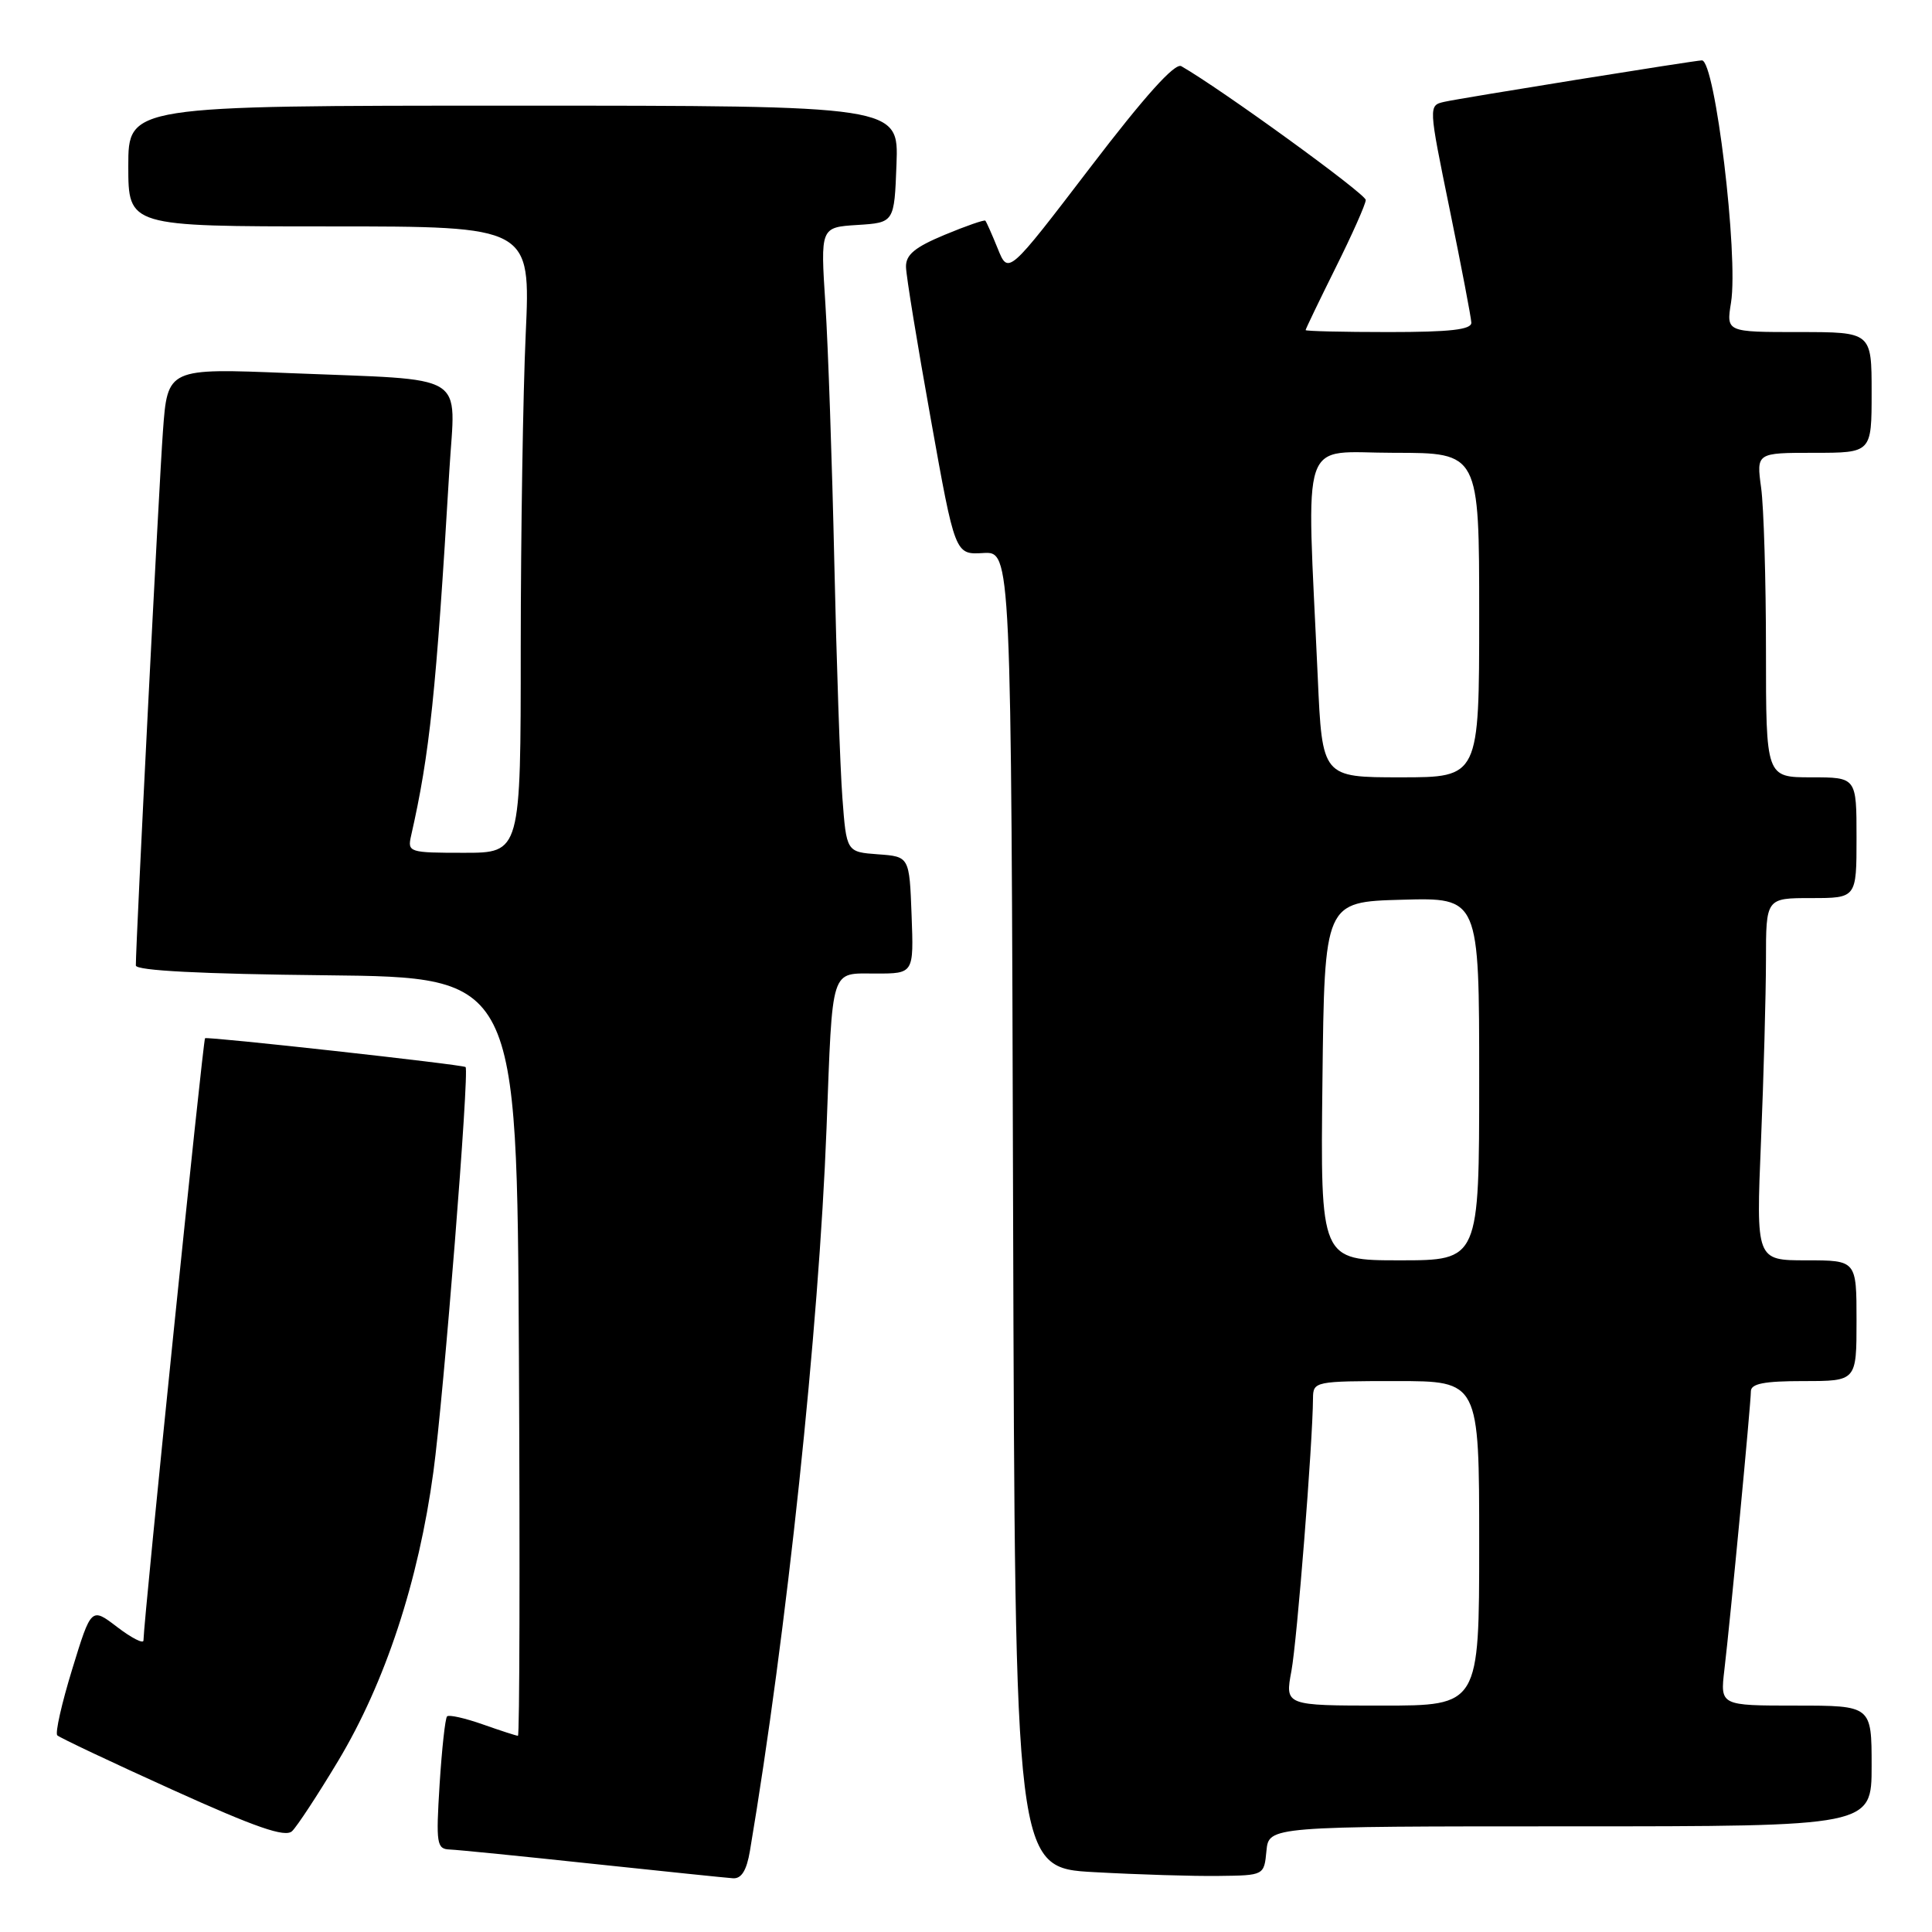 <?xml version="1.0" encoding="UTF-8" standalone="no"?>
<!DOCTYPE svg PUBLIC "-//W3C//DTD SVG 1.1//EN" "http://www.w3.org/Graphics/SVG/1.1/DTD/svg11.dtd" >
<svg xmlns="http://www.w3.org/2000/svg" xmlns:xlink="http://www.w3.org/1999/xlink" version="1.1" viewBox="0 0 256 256">
 <g >
 <path fill="currentColor"
d=" M 99.37 245.25 C 104.24 216.35 108.50 176.13 109.52 149.50 C 110.34 127.84 109.97 129.00 116.06 129.00 C 121.08 129.00 121.08 129.00 120.79 121.25 C 120.50 113.50 120.50 113.50 116.33 113.20 C 112.16 112.89 112.16 112.89 111.62 105.70 C 111.32 101.74 110.84 87.70 110.55 74.50 C 110.26 61.30 109.73 45.91 109.37 40.31 C 108.71 30.12 108.71 30.12 113.60 29.81 C 118.50 29.50 118.50 29.50 118.79 21.75 C 119.08 14.00 119.08 14.00 68.04 14.00 C 17.00 14.00 17.00 14.00 17.00 22.00 C 17.00 30.00 17.00 30.00 43.66 30.00 C 70.31 30.00 70.31 30.00 69.66 44.25 C 69.30 52.09 69.01 70.76 69.00 85.75 C 69.00 113.00 69.00 113.00 61.48 113.00 C 54.20 113.00 53.98 112.93 54.47 110.75 C 56.94 99.89 57.79 91.77 59.54 62.35 C 60.33 49.13 62.47 50.43 38.35 49.44 C 22.20 48.78 22.20 48.78 21.59 57.14 C 21.07 64.20 18.00 124.80 18.00 127.93 C 18.00 128.61 26.65 129.06 43.25 129.23 C 68.50 129.50 68.50 129.50 68.76 179.75 C 68.90 207.39 68.85 230.00 68.63 230.00 C 68.42 230.00 66.32 229.32 63.97 228.49 C 61.61 227.66 59.49 227.18 59.24 227.43 C 58.99 227.68 58.55 231.73 58.25 236.44 C 57.76 244.34 57.86 245.01 59.61 245.07 C 60.65 245.11 69.15 245.96 78.50 246.96 C 87.85 247.95 96.23 248.82 97.12 248.88 C 98.24 248.96 98.93 247.86 99.37 245.25 Z  M 167.81 245.25 C 168.13 242.00 168.13 242.00 208.06 242.00 C 248.00 242.00 248.00 242.00 248.00 234.00 C 248.00 226.00 248.00 226.00 237.97 226.00 C 227.93 226.00 227.93 226.00 228.49 221.25 C 229.29 214.49 232.00 185.98 232.00 184.36 C 232.00 183.34 233.76 183.00 239.00 183.00 C 246.00 183.00 246.00 183.00 246.00 175.00 C 246.00 167.00 246.00 167.00 239.34 167.00 C 232.69 167.00 232.69 167.00 233.34 151.25 C 233.70 142.59 233.99 131.79 234.00 127.25 C 234.00 119.00 234.00 119.00 240.00 119.00 C 246.00 119.00 246.00 119.00 246.00 111.00 C 246.00 103.00 246.00 103.00 240.00 103.00 C 234.00 103.00 234.00 103.00 234.00 86.14 C 234.00 76.87 233.71 67.19 233.36 64.64 C 232.73 60.00 232.73 60.00 240.36 60.00 C 248.00 60.00 248.00 60.00 248.00 52.00 C 248.00 44.00 248.00 44.00 238.37 44.00 C 228.74 44.00 228.74 44.00 229.37 40.09 C 230.37 33.82 227.26 8.00 225.51 8.00 C 224.65 8.00 193.42 13.02 191.39 13.49 C 189.27 13.97 189.27 13.97 192.09 27.74 C 193.64 35.31 194.93 42.06 194.96 42.75 C 194.99 43.68 192.16 44.00 184.00 44.00 C 177.95 44.00 173.00 43.88 173.00 43.74 C 173.00 43.60 174.79 39.88 176.97 35.49 C 179.16 31.10 180.96 27.05 180.97 26.50 C 180.98 25.70 161.85 11.82 156.53 8.77 C 155.68 8.29 151.72 12.69 144.44 22.22 C 133.60 36.40 133.60 36.40 132.21 32.95 C 131.44 31.05 130.70 29.38 130.56 29.24 C 130.42 29.10 127.99 29.94 125.16 31.12 C 121.20 32.77 120.01 33.76 120.05 35.38 C 120.07 36.55 121.55 45.60 123.33 55.50 C 126.55 73.50 126.55 73.50 130.27 73.28 C 133.99 73.06 133.99 73.06 134.24 160.28 C 134.50 247.50 134.50 247.50 145.00 248.07 C 150.78 248.39 158.20 248.62 161.50 248.57 C 167.50 248.50 167.50 248.50 167.81 245.25 Z  M 44.79 233.36 C 51.04 222.95 55.46 209.54 57.43 195.00 C 58.79 185.00 62.22 141.83 61.69 141.39 C 61.30 141.06 27.49 137.32 27.17 137.57 C 26.90 137.78 19.06 214.46 19.01 217.37 C 19.01 217.85 17.44 217.05 15.54 215.60 C 12.09 212.96 12.09 212.96 9.57 221.17 C 8.18 225.69 7.29 229.63 7.59 229.94 C 7.90 230.25 14.75 233.49 22.82 237.14 C 33.93 242.17 37.79 243.50 38.70 242.64 C 39.36 242.01 42.10 237.84 44.79 233.36 Z  M 171.12 221.41 C 171.87 217.36 173.94 191.26 173.98 185.25 C 174.00 183.05 174.26 183.00 185.00 183.00 C 196.00 183.00 196.00 183.00 196.00 204.50 C 196.00 226.00 196.00 226.00 183.13 226.00 C 170.26 226.00 170.26 226.00 171.12 221.41 Z  M 175.23 143.25 C 175.50 119.50 175.50 119.50 185.75 119.22 C 196.00 118.93 196.00 118.93 196.00 142.97 C 196.00 167.00 196.00 167.00 185.48 167.00 C 174.96 167.00 174.96 167.00 175.23 143.25 Z  M 174.61 89.75 C 173.12 56.84 172.05 60.00 184.74 60.00 C 196.00 60.00 196.00 60.00 196.00 81.50 C 196.00 103.00 196.00 103.00 185.60 103.00 C 175.20 103.00 175.20 103.00 174.61 89.75 Z "/>
</g>
</svg>